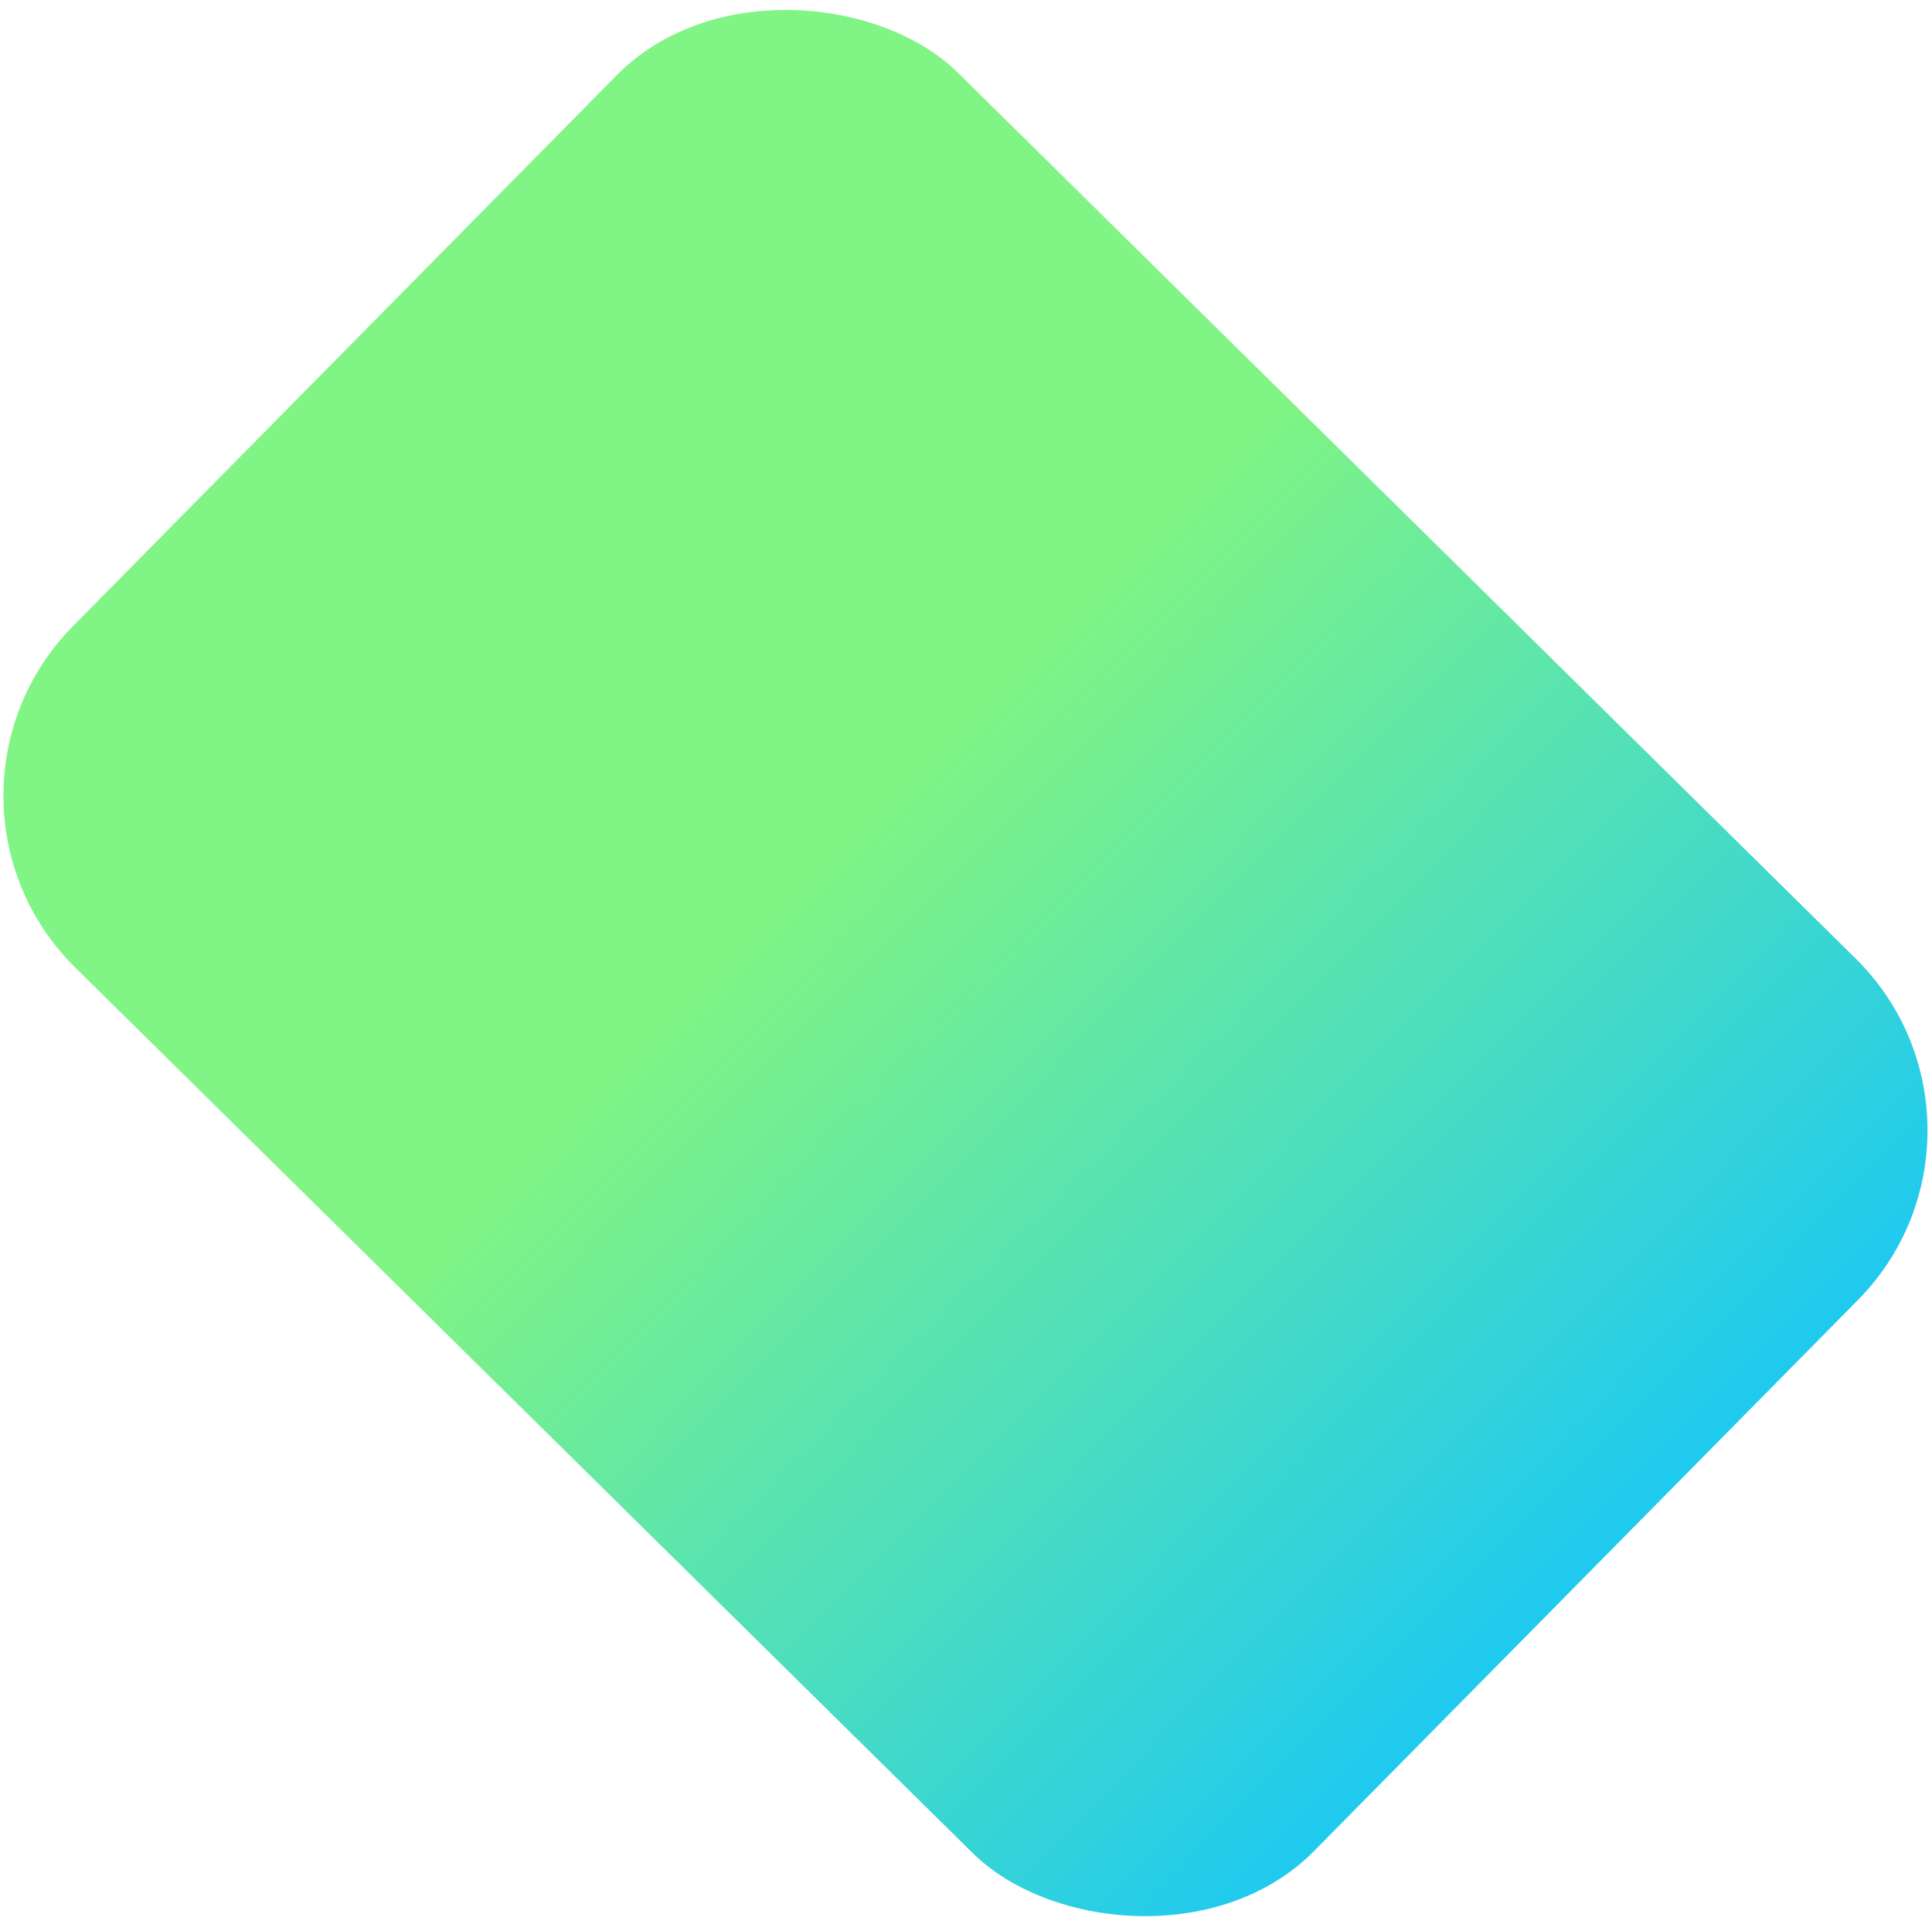 <svg xmlns="http://www.w3.org/2000/svg" width="240" height="239" viewBox="0 0 240 239" fill="none">
<rect x="-12" y="99.141" width="156.148" height="216.627" rx="30" transform="rotate(-45.379 -12 99.141)" fill="url(#paint0_linear_20_49)"/>
<defs>
<linearGradient id="paint0_linear_20_49" x1="66.074" y1="99.141" x2="66.074" y2="315.768" gradientUnits="userSpaceOnUse">
<stop offset="0.399" stop-color="#80F484"/>
<stop offset="1" stop-color="#1FCAEF"/>
</linearGradient>
</defs>
</svg>